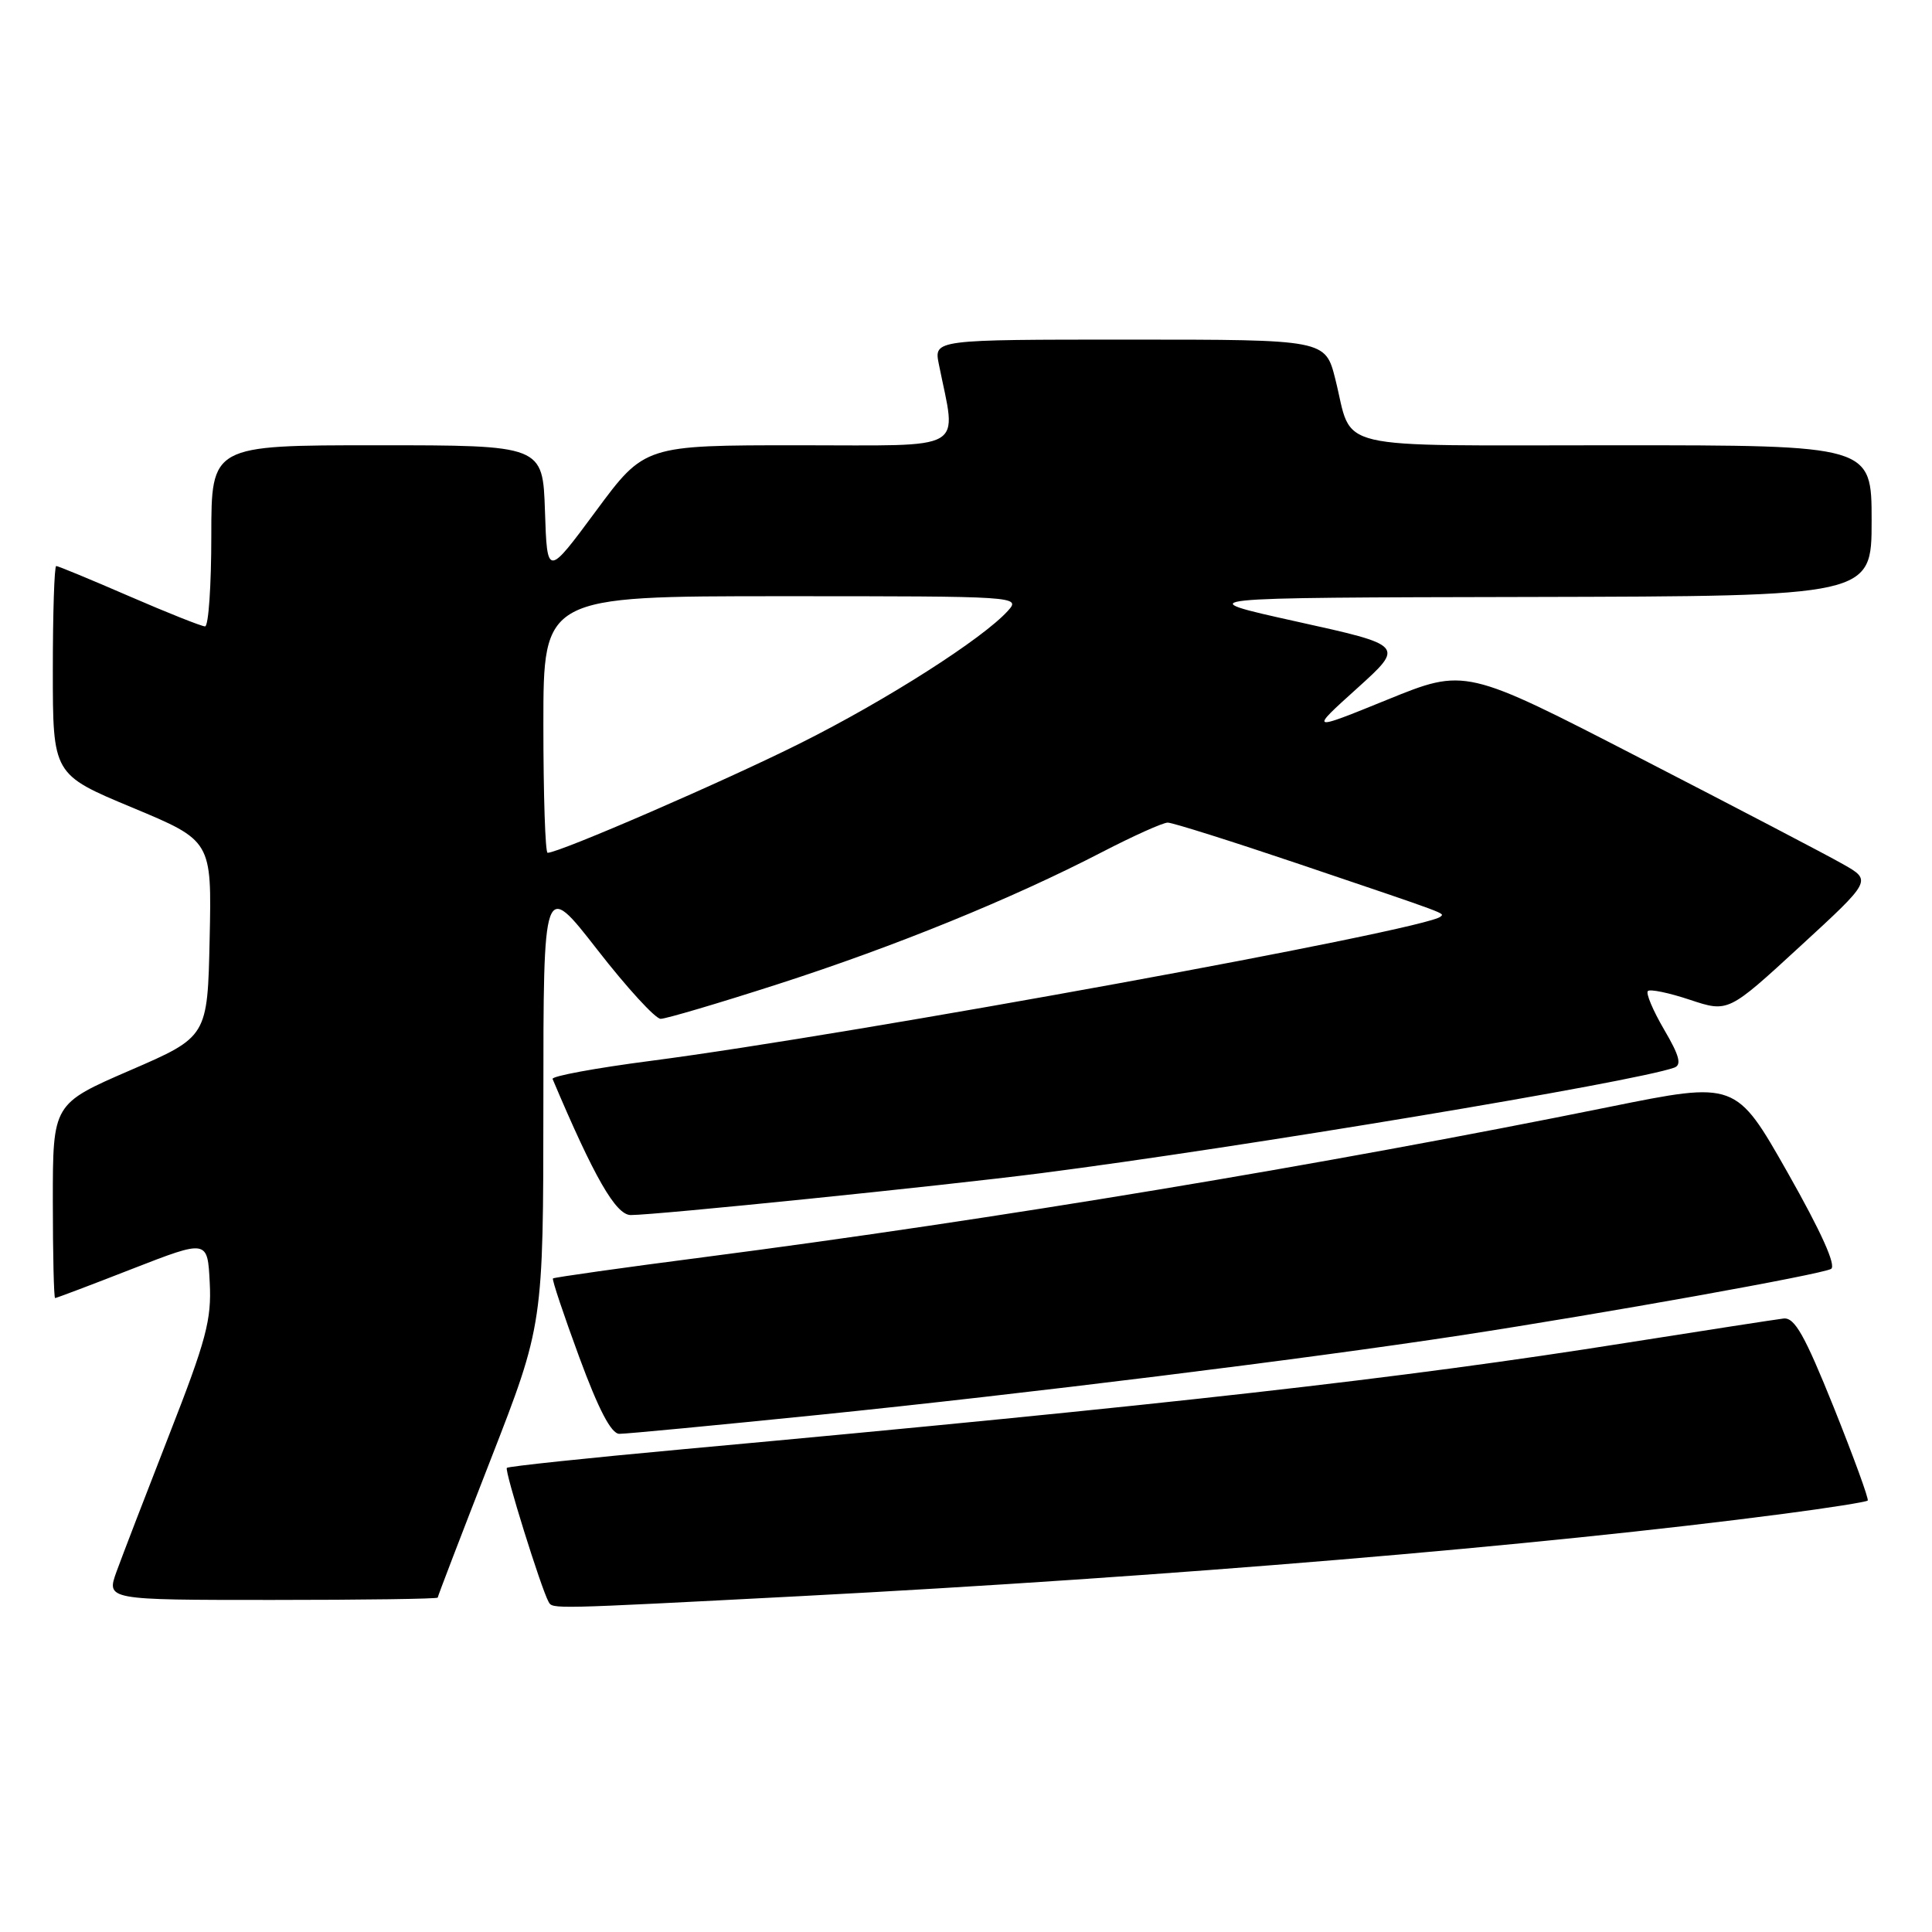 <?xml version="1.0" encoding="UTF-8" standalone="no"?>
<!DOCTYPE svg PUBLIC "-//W3C//DTD SVG 1.1//EN" "http://www.w3.org/Graphics/SVG/1.1/DTD/svg11.dtd" >
<svg xmlns="http://www.w3.org/2000/svg" xmlns:xlink="http://www.w3.org/1999/xlink" version="1.1" viewBox="0 0 256 256">
 <g >
 <path fill="currentColor"
d=" M 106.00 211.50 C 154.73 208.95 204.14 204.82 236.33 200.59 C 242.29 199.81 247.31 199.02 247.48 198.83 C 247.66 198.65 245.63 193.10 242.99 186.50 C 239.13 176.91 237.80 174.54 236.33 174.71 C 235.33 174.83 225.95 176.28 215.50 177.93 C 185.78 182.65 154.84 186.14 90.52 192.03 C 77.87 193.19 67.36 194.30 67.16 194.50 C 66.82 194.84 71.71 210.51 72.69 212.25 C 73.24 213.22 72.73 213.23 106.00 211.50 Z  M 58.00 211.69 C 58.00 211.52 61.15 203.31 65.00 193.44 C 71.99 175.50 71.99 175.50 72.00 146.08 C 72.00 116.66 72.00 116.66 79.14 125.83 C 83.06 130.87 86.84 135.00 87.54 135.00 C 88.24 135.00 95.24 132.93 103.09 130.40 C 118.55 125.42 134.10 119.09 146.04 112.90 C 150.18 110.76 154.09 109.00 154.73 109.00 C 155.37 109.00 163.23 111.48 172.20 114.51 C 192.31 121.31 191.37 120.97 190.89 121.45 C 189.16 123.17 113.04 137.08 86.22 140.57 C 78.91 141.52 73.06 142.60 73.22 142.97 C 78.74 156.02 81.60 161.00 83.58 161.00 C 86.93 161.00 124.95 157.12 137.89 155.46 C 164.43 152.05 216.55 143.37 221.84 141.47 C 222.86 141.11 222.54 139.89 220.50 136.42 C 219.03 133.90 218.06 131.61 218.35 131.32 C 218.63 131.03 221.15 131.55 223.93 132.48 C 229.00 134.16 229.00 134.16 238.51 125.41 C 248.02 116.67 248.02 116.67 244.23 114.52 C 242.15 113.33 230.03 107.00 217.30 100.44 C 194.16 88.51 194.16 88.51 183.83 92.71 C 173.50 96.91 173.50 96.91 179.81 91.22 C 186.12 85.52 186.12 85.52 171.81 82.36 C 157.50 79.19 157.50 79.19 202.75 79.10 C 248.00 79.00 248.00 79.00 248.00 69.00 C 248.00 59.00 248.00 59.00 214.04 59.00 C 175.65 59.00 179.36 59.88 176.94 50.25 C 175.62 45.00 175.62 45.00 149.69 45.00 C 123.75 45.00 123.75 45.00 124.40 48.25 C 126.76 60.03 128.53 59.00 105.83 59.00 C 85.41 59.00 85.41 59.00 78.96 67.72 C 72.50 76.45 72.50 76.45 72.21 67.72 C 71.92 59.00 71.92 59.00 49.96 59.00 C 28.00 59.00 28.00 59.00 28.00 71.00 C 28.00 77.60 27.63 83.00 27.17 83.00 C 26.72 83.00 22.19 81.20 17.12 79.00 C 12.05 76.80 7.70 75.00 7.45 75.00 C 7.20 75.00 7.00 81.22 7.00 88.81 C 7.00 102.62 7.00 102.62 17.53 107.01 C 28.06 111.40 28.06 111.40 27.78 124.39 C 27.50 137.38 27.50 137.38 17.25 141.82 C 7.00 146.26 7.00 146.26 7.00 159.13 C 7.00 166.21 7.14 172.00 7.30 172.00 C 7.47 172.00 12.08 170.26 17.55 168.12 C 27.50 164.25 27.50 164.25 27.79 169.94 C 28.05 174.86 27.33 177.56 22.44 190.06 C 19.34 198.00 16.19 206.19 15.44 208.25 C 14.09 212.00 14.09 212.00 36.04 212.00 C 48.12 212.00 58.00 211.86 58.00 211.69 Z  M 108.57 187.47 C 135.64 184.71 172.87 180.10 193.50 176.95 C 212.59 174.03 241.33 168.87 242.62 168.14 C 243.35 167.73 241.32 163.23 236.88 155.39 C 230.01 143.28 230.01 143.28 213.25 146.67 C 175.24 154.37 131.73 161.59 93.51 166.55 C 82.52 167.97 73.41 169.26 73.27 169.40 C 73.12 169.54 74.69 174.23 76.75 179.82 C 79.32 186.79 80.99 189.99 82.07 189.99 C 82.94 190.00 94.86 188.86 108.57 187.47 Z  M 72.00 96.00 C 72.00 79.00 72.00 79.00 103.65 79.00 C 134.99 79.00 135.29 79.02 133.54 80.95 C 130.20 84.64 117.48 92.76 106.13 98.44 C 96.14 103.45 74.11 113.00 72.56 113.00 C 72.25 113.00 72.00 105.35 72.00 96.00 Z "/>
</g>
</svg>